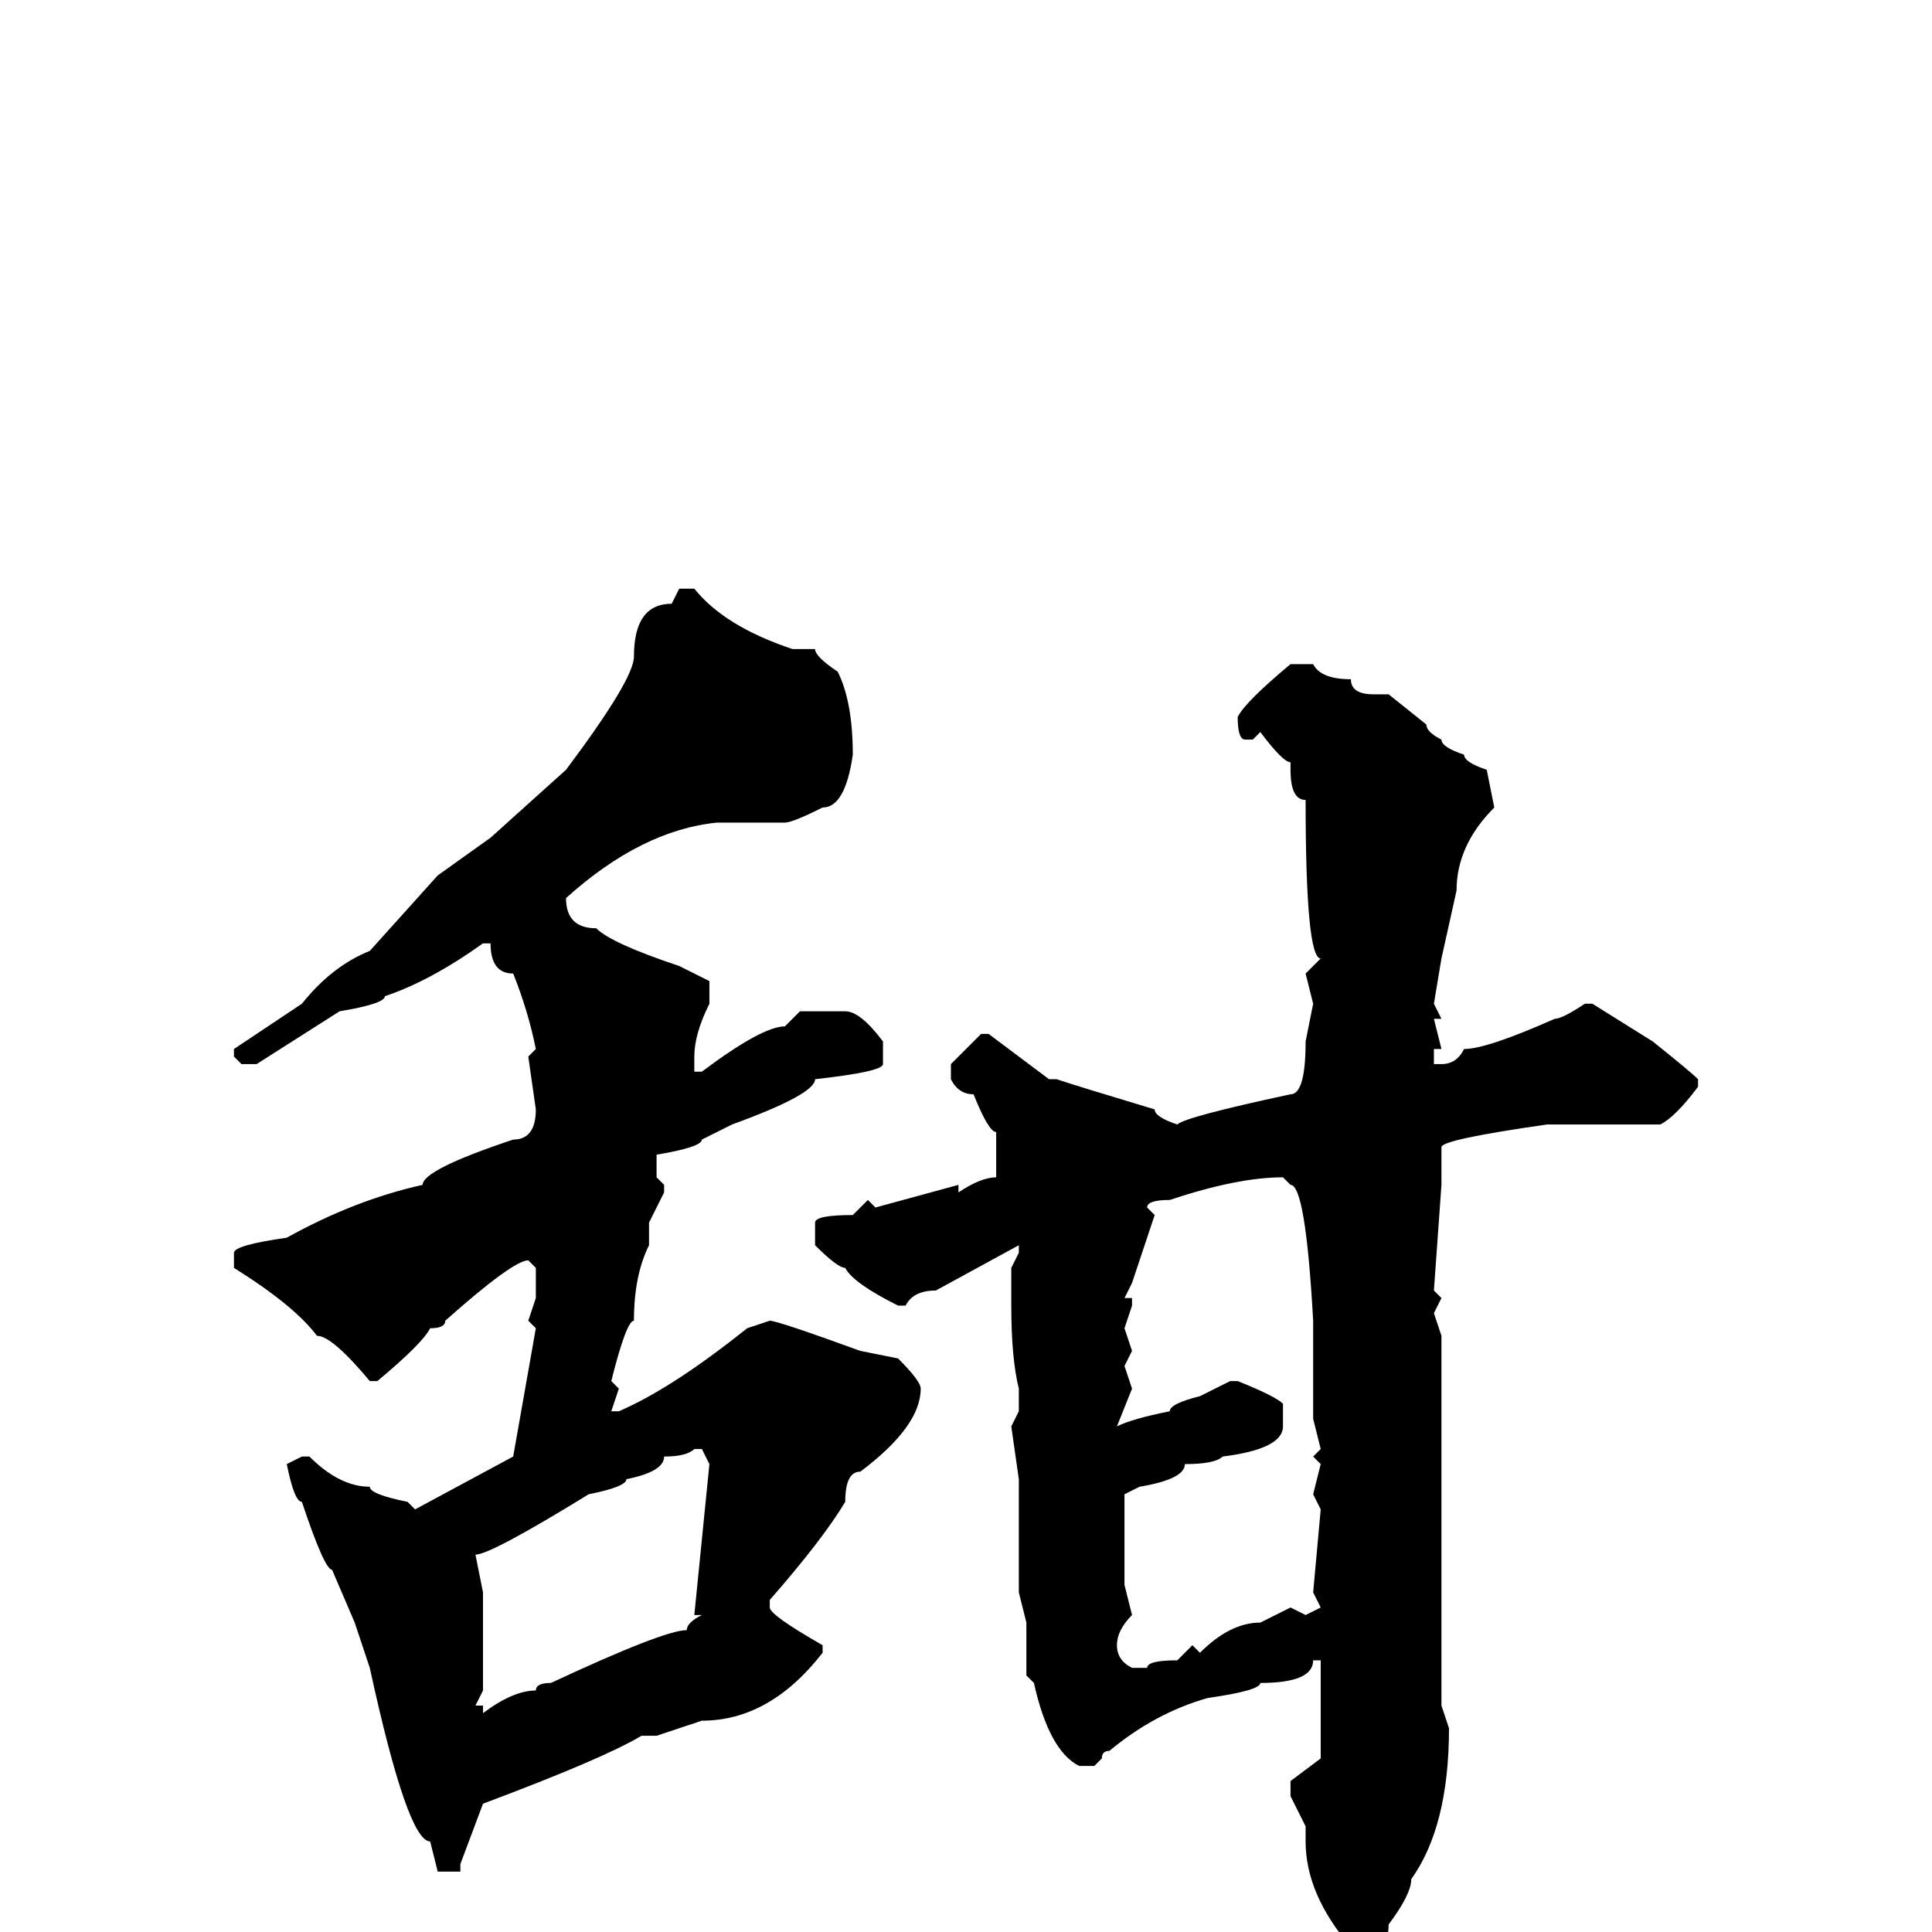 <svg xmlns="http://www.w3.org/2000/svg" viewBox="0 -256 256 256">
	<path fill="#000000" d="M90 -178H92Q96 -173 105 -170H108Q108 -169 111 -167Q113 -163 113 -156Q112 -149 109 -149Q105 -147 104 -147H95Q85 -146 75 -137Q75 -133 79 -133Q81 -131 90 -128L94 -126V-123Q92 -119 92 -116V-114H93Q101 -120 104 -120L106 -122H112Q114 -122 117 -118V-115Q117 -114 108 -113Q108 -111 97 -107L93 -105Q93 -104 87 -103V-100L88 -99V-98L86 -94V-91Q84 -87 84 -81Q83 -81 81 -73L82 -72L81 -69H82Q89 -72 99 -80L102 -81Q103 -81 114 -77L119 -76Q122 -73 122 -72Q122 -67 114 -61Q112 -61 112 -57Q109 -52 102 -44V-43Q102 -42 109 -38V-37Q102 -28 93 -28L87 -26H85Q80 -23 64 -17L61 -9V-8H58L57 -12Q54 -12 49 -35L47 -41L44 -48Q43 -48 40 -57Q39 -57 38 -62L40 -63H41Q45 -59 49 -59Q49 -58 54 -57L55 -56L68 -63L71 -80L70 -81L71 -84V-88L70 -89Q68 -89 59 -81Q59 -80 57 -80Q56 -78 50 -73H49Q44 -79 42 -79Q39 -83 31 -88V-90Q31 -91 38 -92Q47 -97 56 -99Q56 -101 68 -105Q71 -105 71 -109L70 -116L71 -117Q70 -122 68 -127Q65 -127 65 -131H64Q57 -126 51 -124Q51 -123 45 -122L34 -115H32L31 -116V-117Q34 -119 40 -123Q44 -128 49 -130L58 -140L65 -145L75 -154Q84 -166 84 -169Q84 -176 89 -176ZM171 -168H174Q175 -166 179 -166Q179 -164 182 -164H184L189 -160Q189 -159 191 -158Q191 -157 194 -156Q194 -155 197 -154L198 -149Q193 -144 193 -138L191 -129L190 -123L191 -121H190L191 -117H190V-115H191Q193 -115 194 -117Q197 -117 206 -121Q207 -121 210 -123H211L219 -118Q224 -114 225 -113V-112Q222 -108 220 -107H217H214H206H205Q191 -105 191 -104V-100V-99L190 -85L191 -84L190 -82L191 -79V-50V-43V-42V-30L192 -27Q192 -14 187 -7Q187 -5 184 -1Q184 2 182 2H179Q173 -5 173 -12V-14L171 -18V-20L175 -23V-25V-36H174Q174 -33 167 -33Q167 -32 160 -31Q153 -29 147 -24Q146 -24 146 -23L145 -22H143Q139 -24 137 -33L136 -34V-41L135 -45V-46V-49V-51V-54V-56V-58V-60L134 -67L135 -69V-72Q134 -76 134 -83V-88L135 -90V-91L124 -85Q121 -85 120 -83H119Q113 -86 112 -88Q111 -88 108 -91V-94Q108 -95 113 -95L115 -97L116 -96L127 -99V-98Q130 -100 132 -100V-104V-106Q131 -106 129 -111Q127 -111 126 -113V-115L130 -119H131L139 -113H140Q143 -112 153 -109Q153 -108 156 -107Q157 -108 171 -111Q173 -111 173 -118L174 -123L173 -127L175 -129Q173 -129 173 -150Q171 -150 171 -154V-155Q170 -155 167 -159L166 -158H165Q164 -158 164 -161Q165 -163 171 -168ZM152 -96L153 -95L150 -86L149 -84H150V-83L149 -80L150 -77L149 -75L150 -72L148 -67Q150 -68 155 -69Q155 -70 159 -71L163 -73H164Q169 -71 170 -70V-67Q170 -64 162 -63Q161 -62 157 -62Q157 -60 151 -59L149 -58V-53V-46L150 -42Q148 -40 148 -38Q148 -36 150 -35H152Q152 -36 156 -36L158 -38L159 -37Q163 -41 167 -41L171 -43L173 -42L175 -43L174 -45L175 -56L174 -58L175 -62L174 -63L175 -64L174 -68V-81Q173 -99 171 -99L170 -100Q164 -100 155 -97Q152 -97 152 -96ZM63 -50L64 -45V-40V-32L63 -30H64V-29Q68 -32 71 -32Q71 -33 73 -33Q88 -40 91 -40Q91 -41 93 -42H92L94 -62L93 -64H92Q91 -63 88 -63Q88 -61 83 -60Q83 -59 78 -58Q65 -50 63 -50Z"/>
</svg>